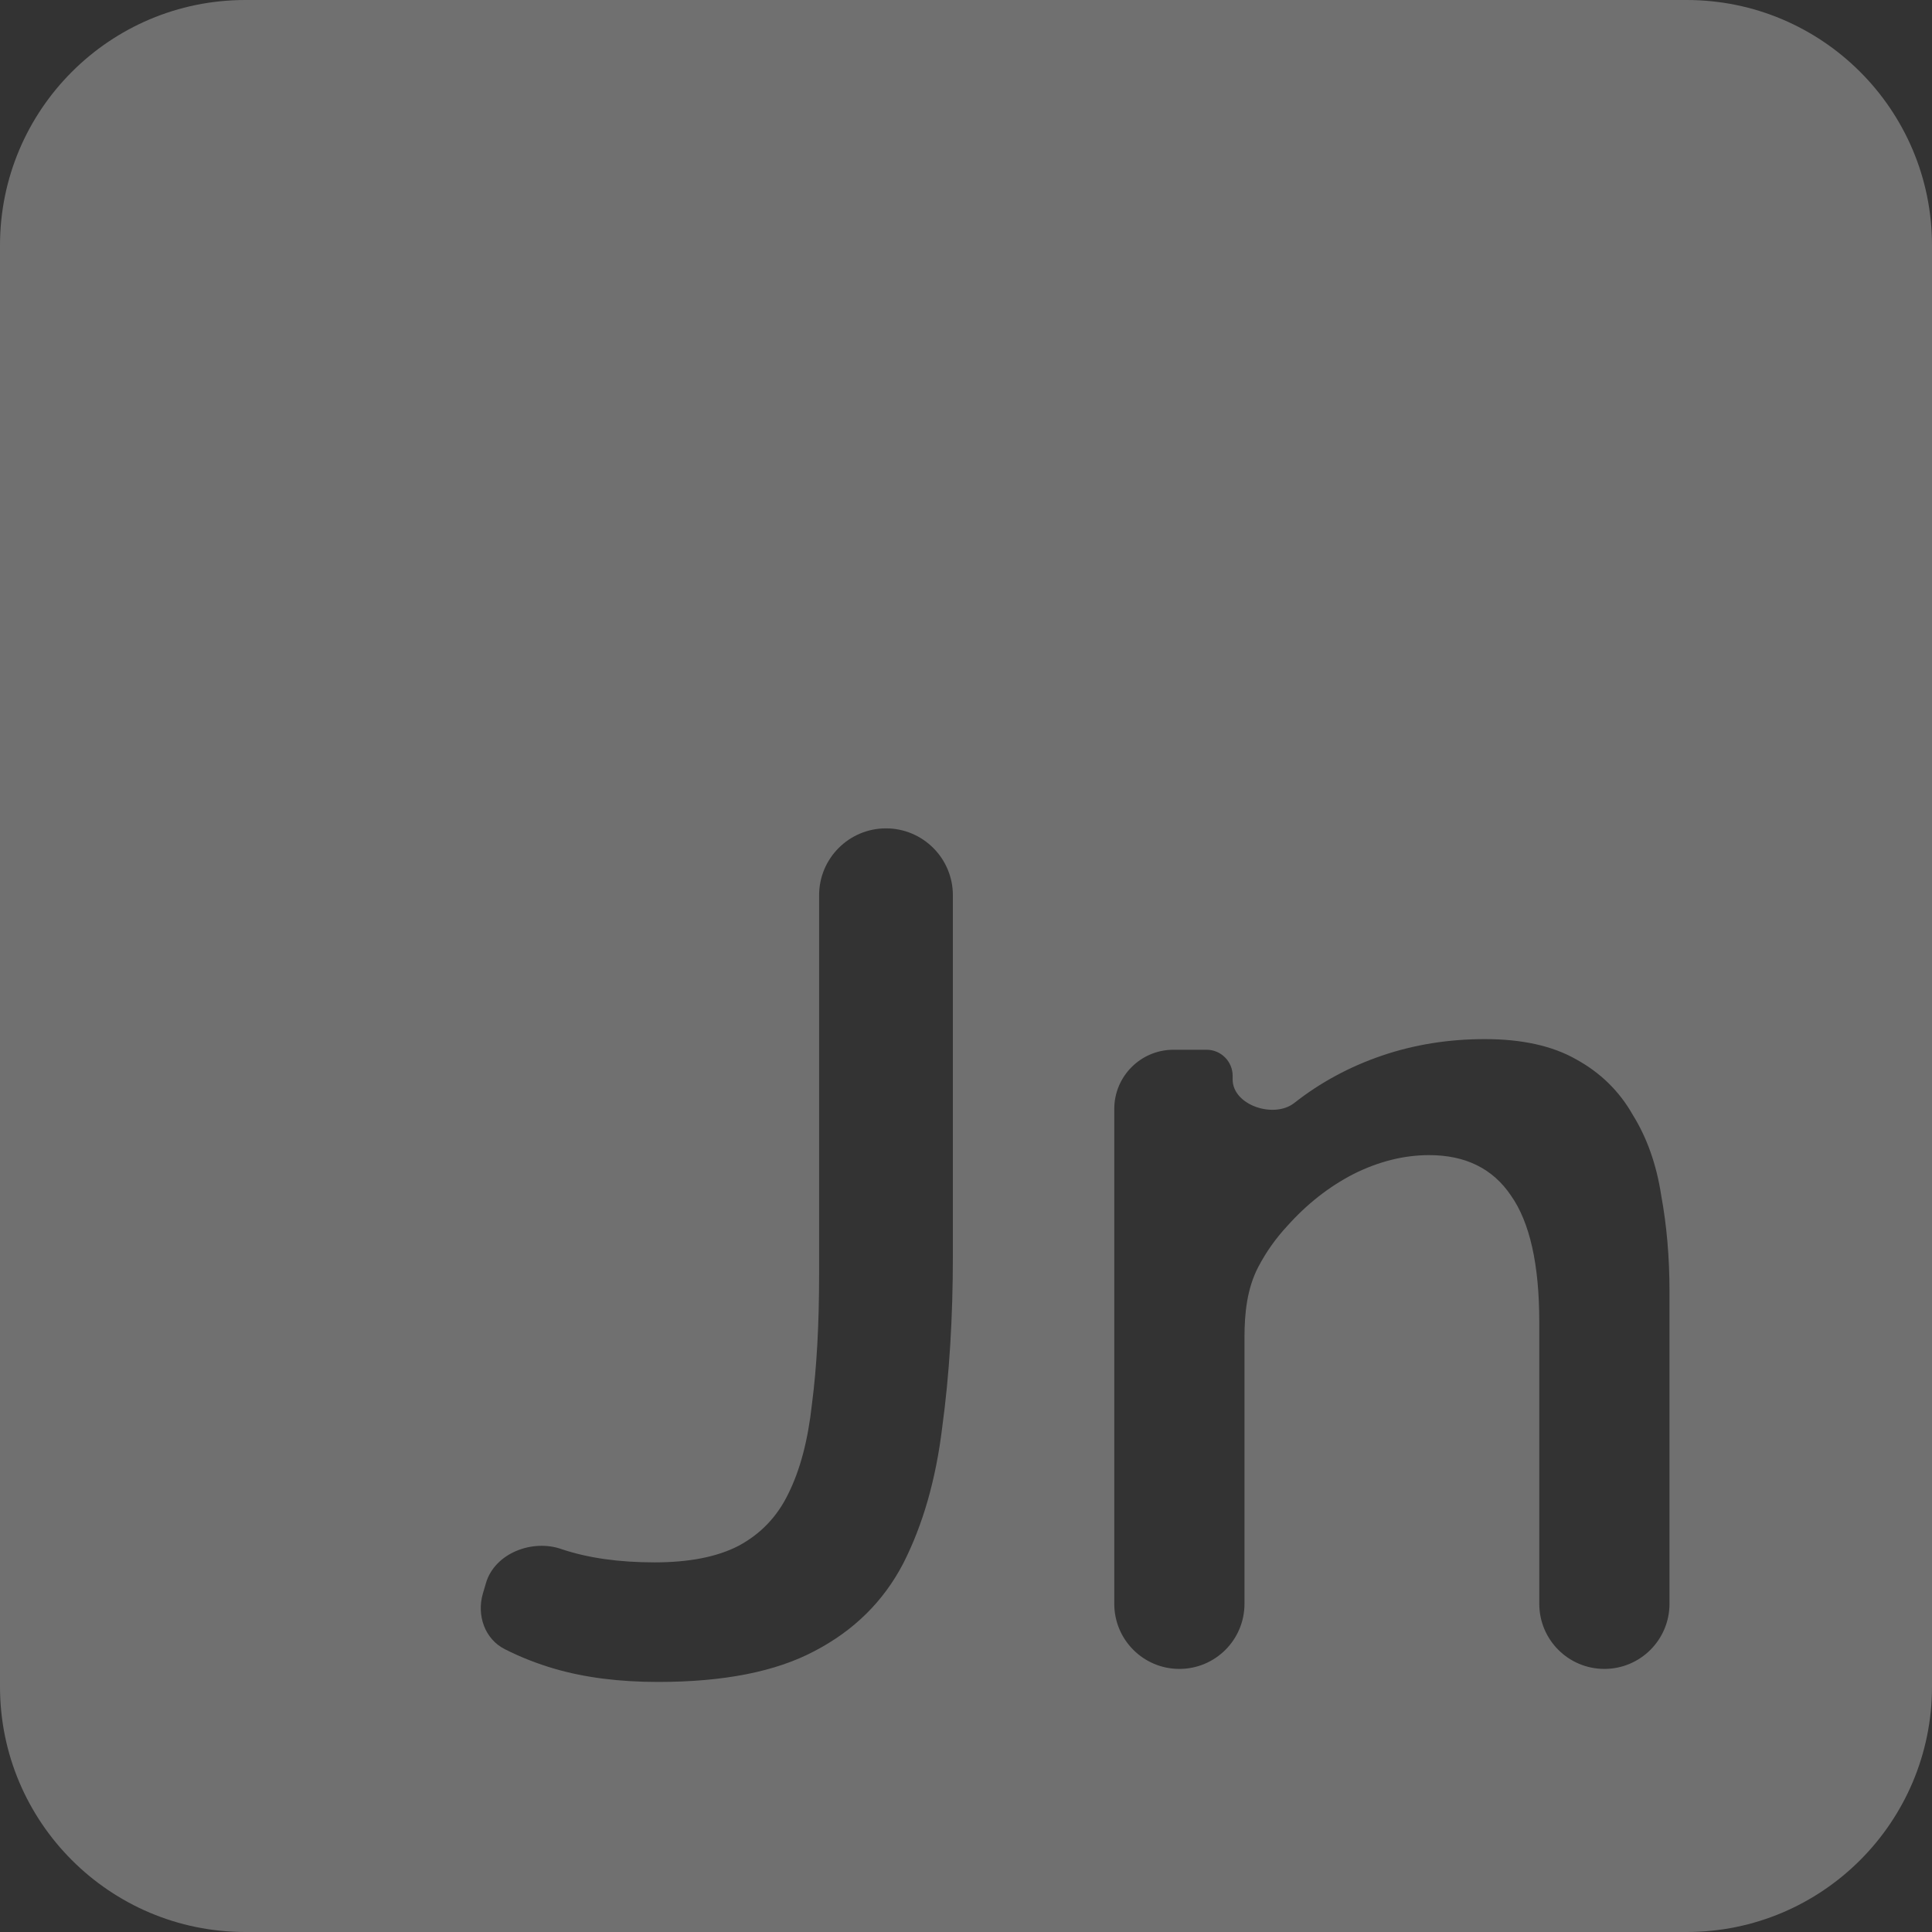 <svg width="63" height="63" viewBox="0 0 63 63" fill="none"
  xmlns="http://www.w3.org/2000/svg">
  <rect x="0" y="0" width="63" height="63" fill="#333333" stroke="none"/>
  <g opacity="0.3">
    <path fill-rule="evenodd" clip-rule="evenodd" d="M63 8C63 3.582 59.418 0 55 0H8C3.582 0 0 3.582 0 8V55C0 59.418 3.582 63 8 63H55C59.418 63 63 59.418 63 55V8ZM18.332 50.522V50.522C17.371 50.173 16.134 50.642 15.846 51.623L15.747 51.96C15.539 52.668 15.803 53.445 16.462 53.778C16.982 54.041 17.528 54.255 18.101 54.421C19.079 54.704 20.198 54.846 21.459 54.846C23.596 54.846 25.294 54.511 26.555 53.842C27.842 53.173 28.807 52.221 29.451 50.986C30.094 49.724 30.518 48.245 30.724 46.546C30.956 44.847 31.072 42.982 31.072 40.948V29.193C31.072 27.989 30.095 27.012 28.891 27.012V27.012C27.686 27.012 26.71 27.989 26.71 29.193V41.566C26.71 43.188 26.632 44.59 26.478 45.774C26.349 46.958 26.092 47.936 25.706 48.708C25.346 49.454 24.805 50.02 24.084 50.407C23.39 50.767 22.476 50.947 21.344 50.947C20.186 50.947 19.182 50.805 18.332 50.522ZM50.194 52.298C50.194 53.471 51.144 54.421 52.317 54.421V54.421C53.489 54.421 54.44 53.471 54.44 52.298V42.106C54.44 41 54.35 39.958 54.17 38.98C54.016 37.976 53.707 37.101 53.243 36.355C52.806 35.582 52.188 34.978 51.39 34.54C50.618 34.103 49.627 33.884 48.418 33.884C47.234 33.884 46.114 34.064 45.059 34.424C44.004 34.785 43.052 35.299 42.203 35.968V35.968C41.541 36.486 40.195 36.04 40.195 35.2V35.082C40.195 34.612 39.814 34.231 39.345 34.231H38.265C37.199 34.231 36.335 35.096 36.335 36.161V52.298C36.335 53.471 37.285 54.421 38.458 54.421V54.421C39.631 54.421 40.581 53.471 40.581 52.298V43.61C40.581 42.818 40.665 42.013 41.032 41.311C41.285 40.829 41.597 40.387 41.971 39.983C42.614 39.263 43.335 38.697 44.133 38.285C44.956 37.873 45.78 37.667 46.603 37.667C47.787 37.667 48.675 38.105 49.267 38.98C49.885 39.855 50.194 41.231 50.194 43.11V52.298Z" fill="white"/>
  </g>
</svg>
